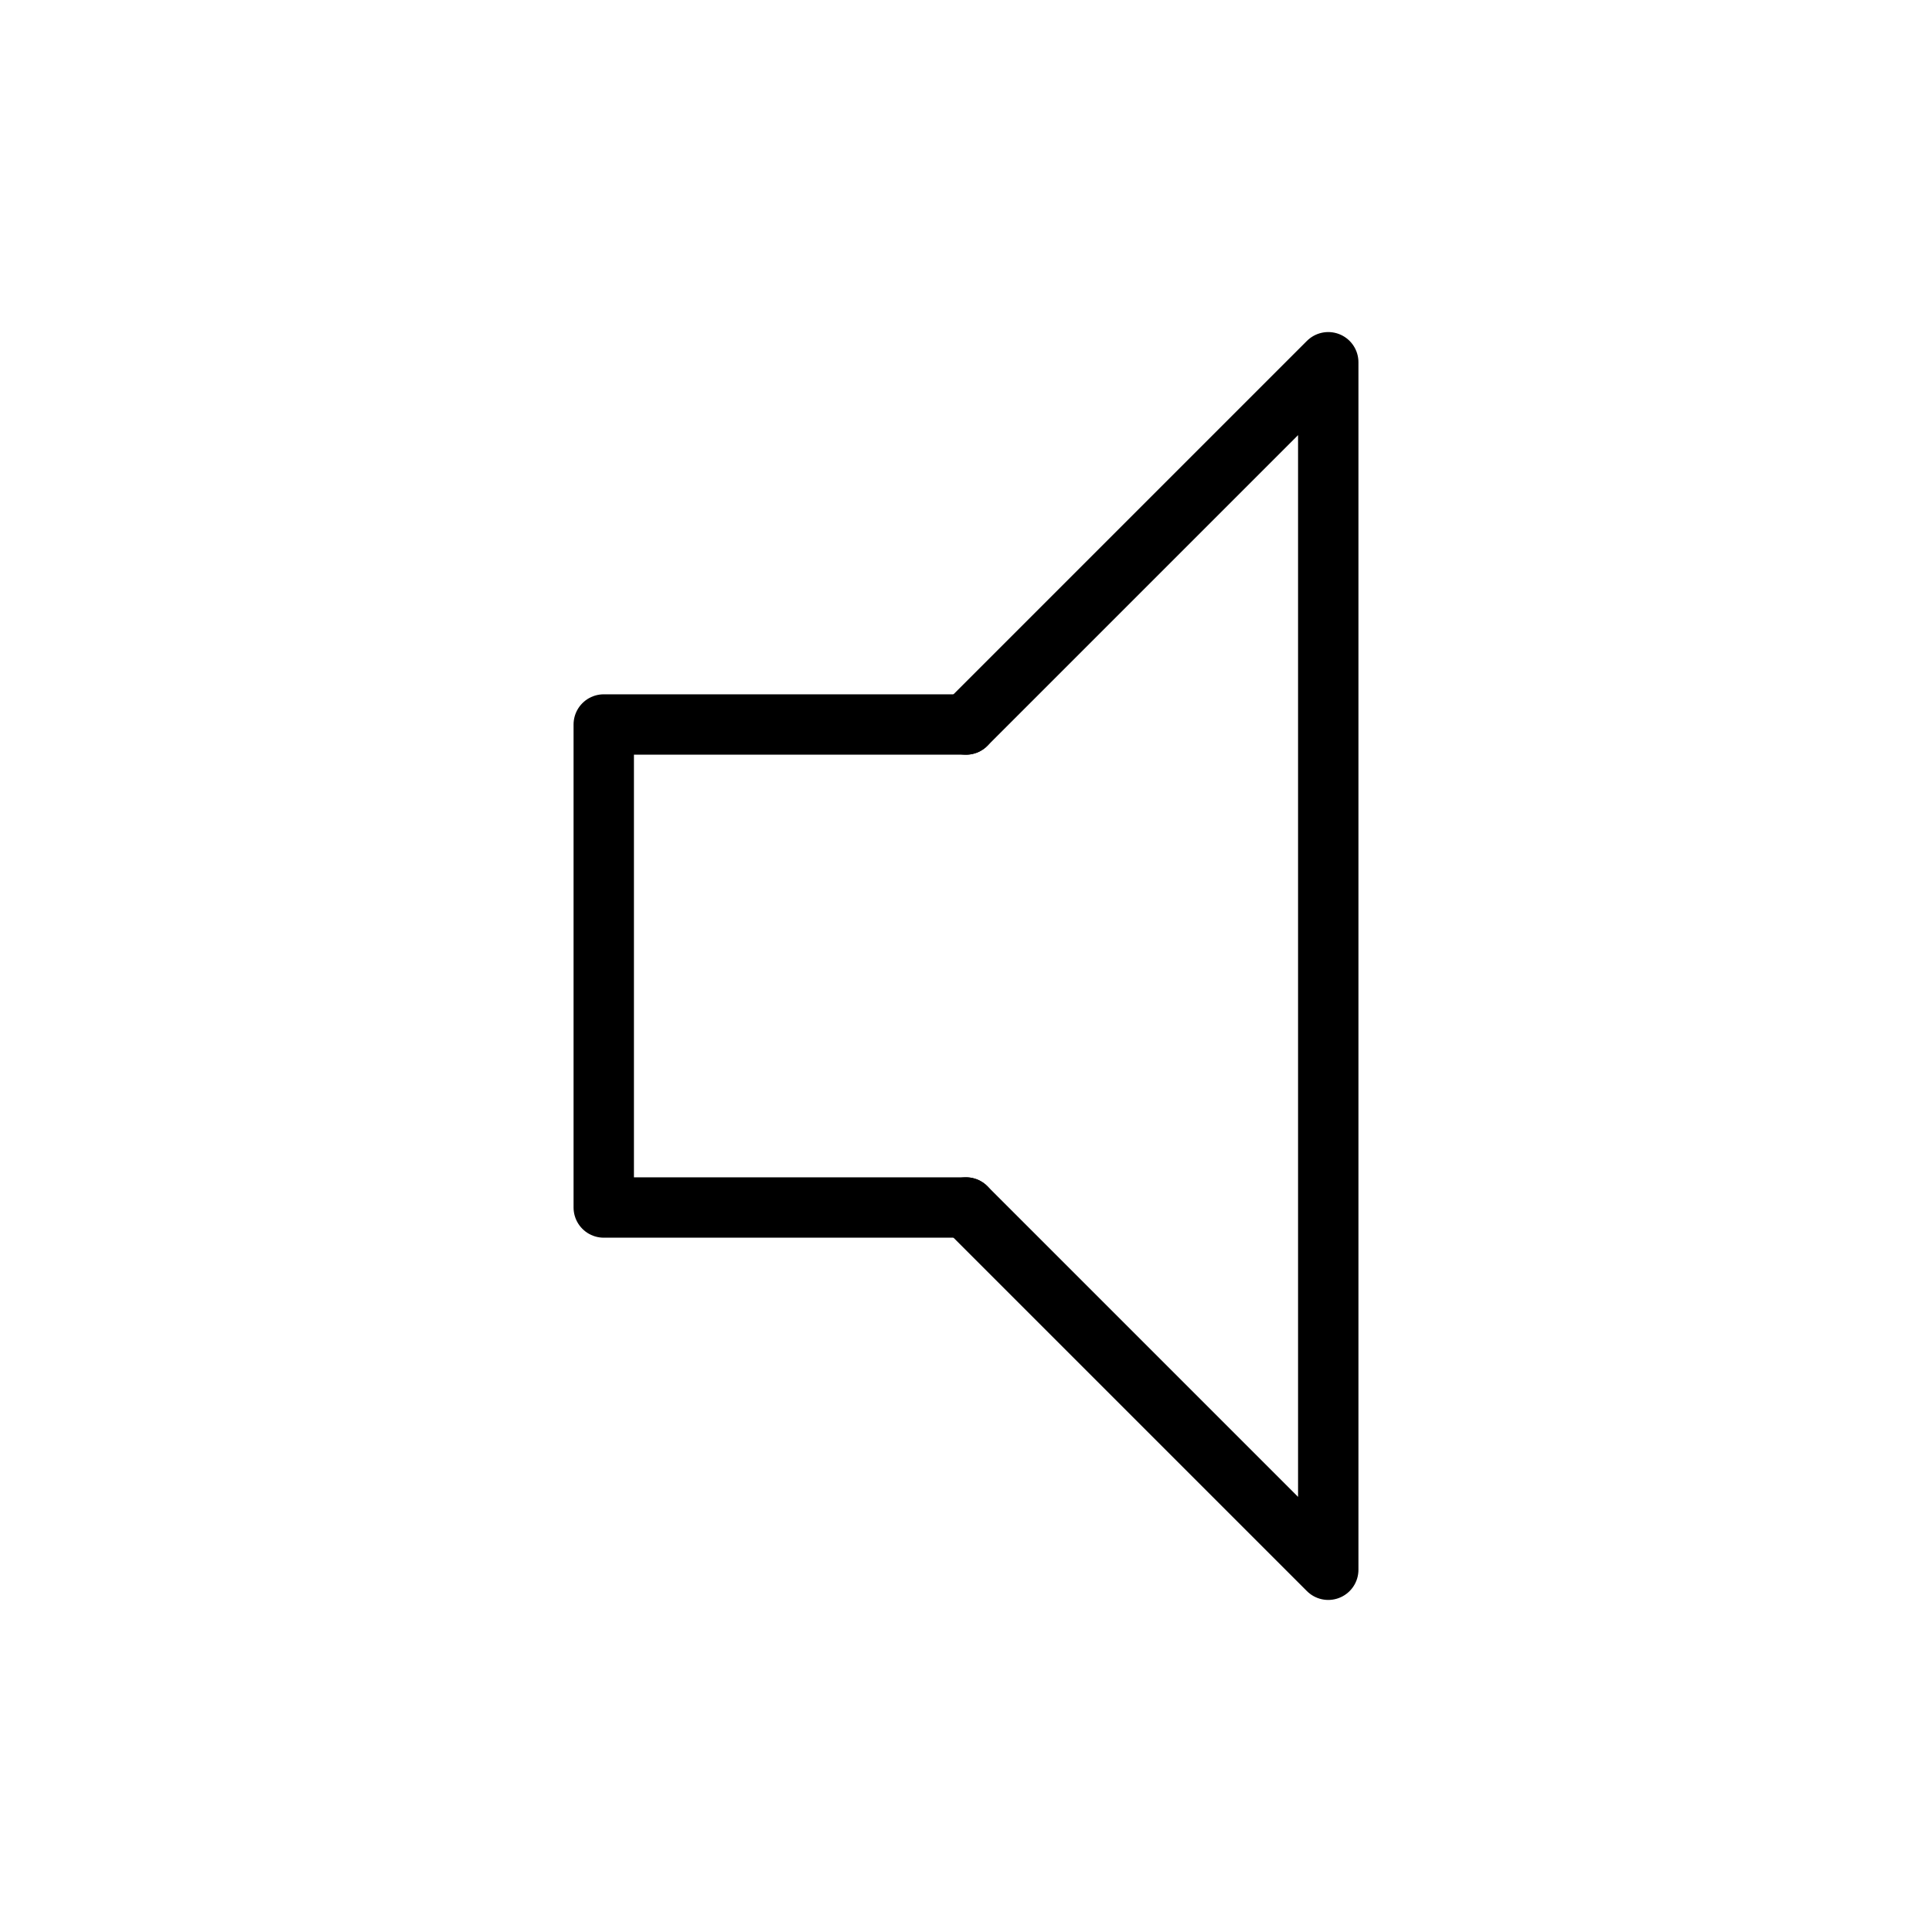 <svg xmlns="http://www.w3.org/2000/svg" width="64" height="64" viewBox="0 0 64 64">
  <title>volume</title>
  <polyline points="32 40 44 52 44 12 32 24" fill="none" stroke="#000" stroke-linecap="round" stroke-linejoin="round" stroke-width="2"/>
  <polyline points="32 40 20 40 20 24 32 24" fill="none" stroke="#000" stroke-linecap="round" stroke-linejoin="round" stroke-width="2"/>
</svg>
